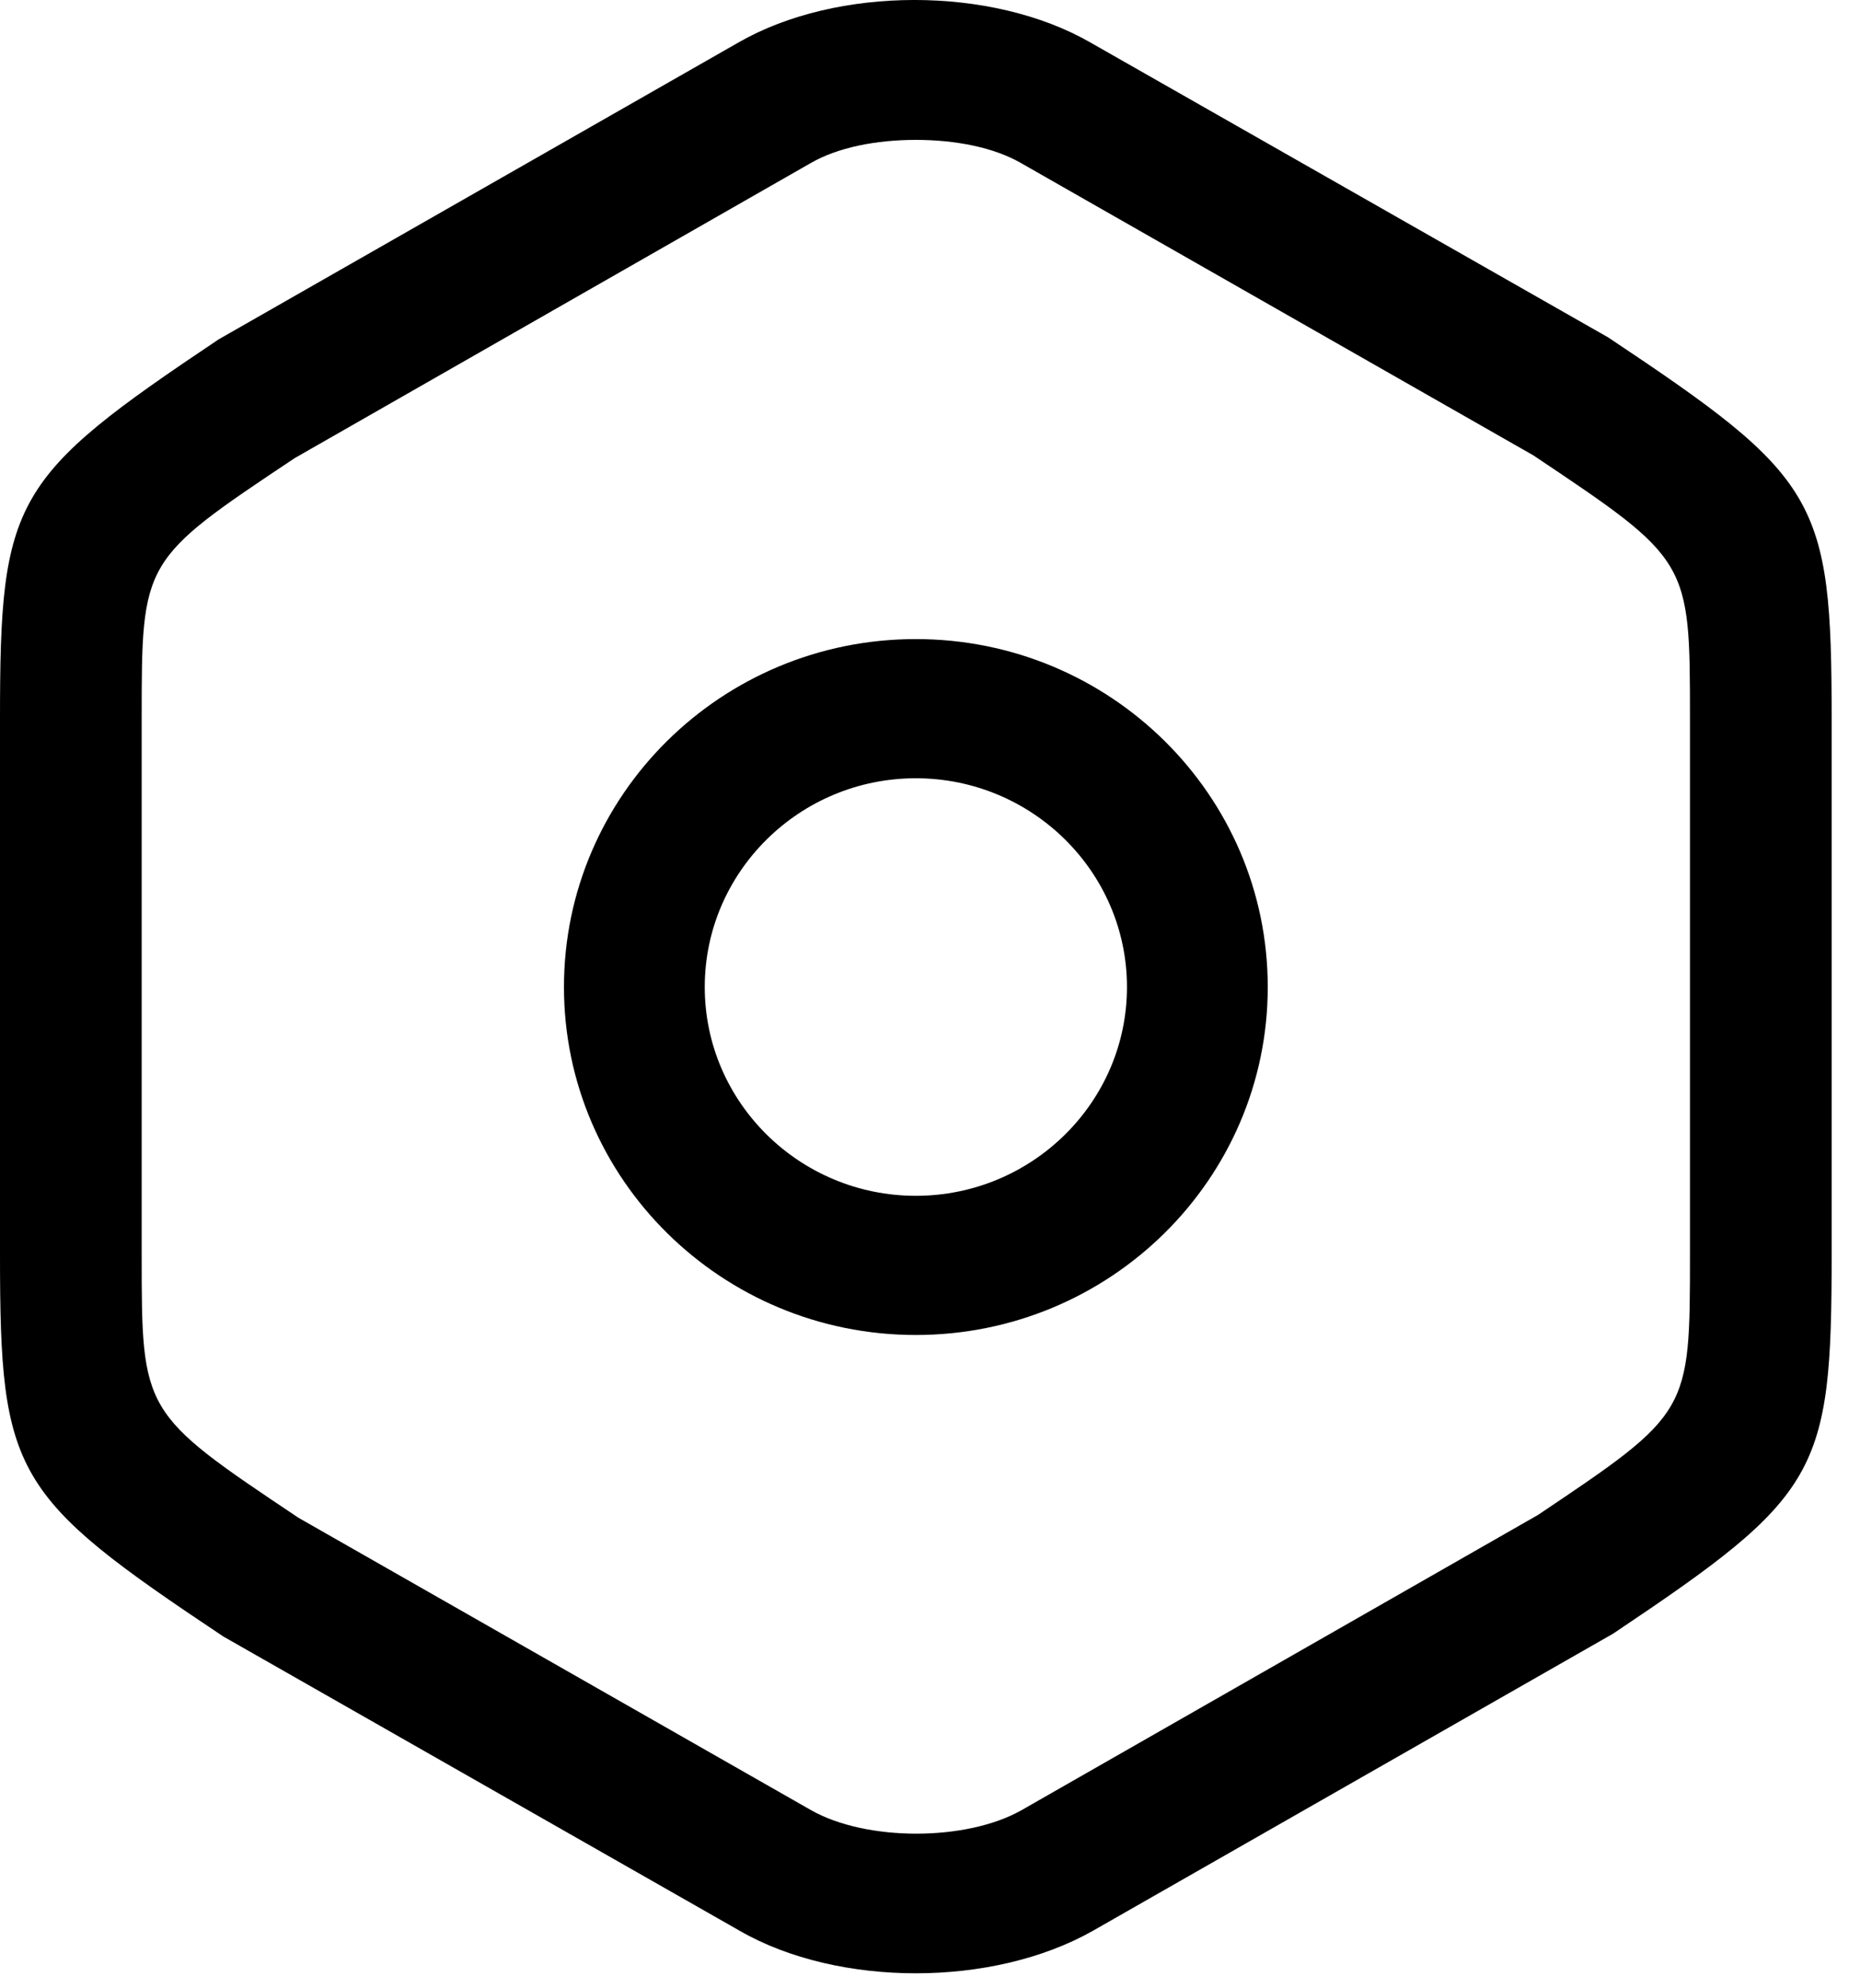 <svg width="29" height="31" viewBox="0 0 29 31" fill="none" xmlns="http://www.w3.org/2000/svg">
<path d="M14.279 30.766C13.299 30.766 12.304 30.549 11.529 30.101L3.482 25.515C0.205 23.33 0 22.998 0 19.569V11.208C0 7.779 0.19 7.446 3.409 5.291L11.514 0.662C13.05 -0.221 15.464 -0.221 17 0.662L25.076 5.262C28.354 7.446 28.558 7.779 28.558 11.208V19.555C28.558 22.983 28.368 23.316 25.15 25.471L17.044 30.101C16.254 30.549 15.259 30.766 14.279 30.766ZM14.279 2.181C13.665 2.181 13.065 2.297 12.641 2.542L4.594 7.143C2.209 8.734 2.209 8.734 2.209 11.208V19.555C2.209 22.028 2.209 22.028 4.652 23.663L12.641 28.22C13.504 28.712 15.069 28.712 15.932 28.22L23.979 23.62C26.349 22.028 26.349 22.028 26.349 19.555V11.208C26.349 8.734 26.349 8.734 23.906 7.099L15.918 2.542C15.493 2.297 14.894 2.181 14.279 2.181Z" fill="black"/>
<path d="M14.279 20.814C11.251 20.814 8.793 18.383 8.793 15.389C8.793 12.394 11.251 9.964 14.279 9.964C17.308 9.964 19.766 12.394 19.766 15.389C19.766 18.383 17.308 20.814 14.279 20.814ZM14.279 12.134C12.465 12.134 10.988 13.595 10.988 15.389C10.988 17.183 12.465 18.644 14.279 18.644C16.093 18.644 17.571 17.183 17.571 15.389C17.571 13.595 16.093 12.134 14.279 12.134Z" fill="black"/>
</svg>
